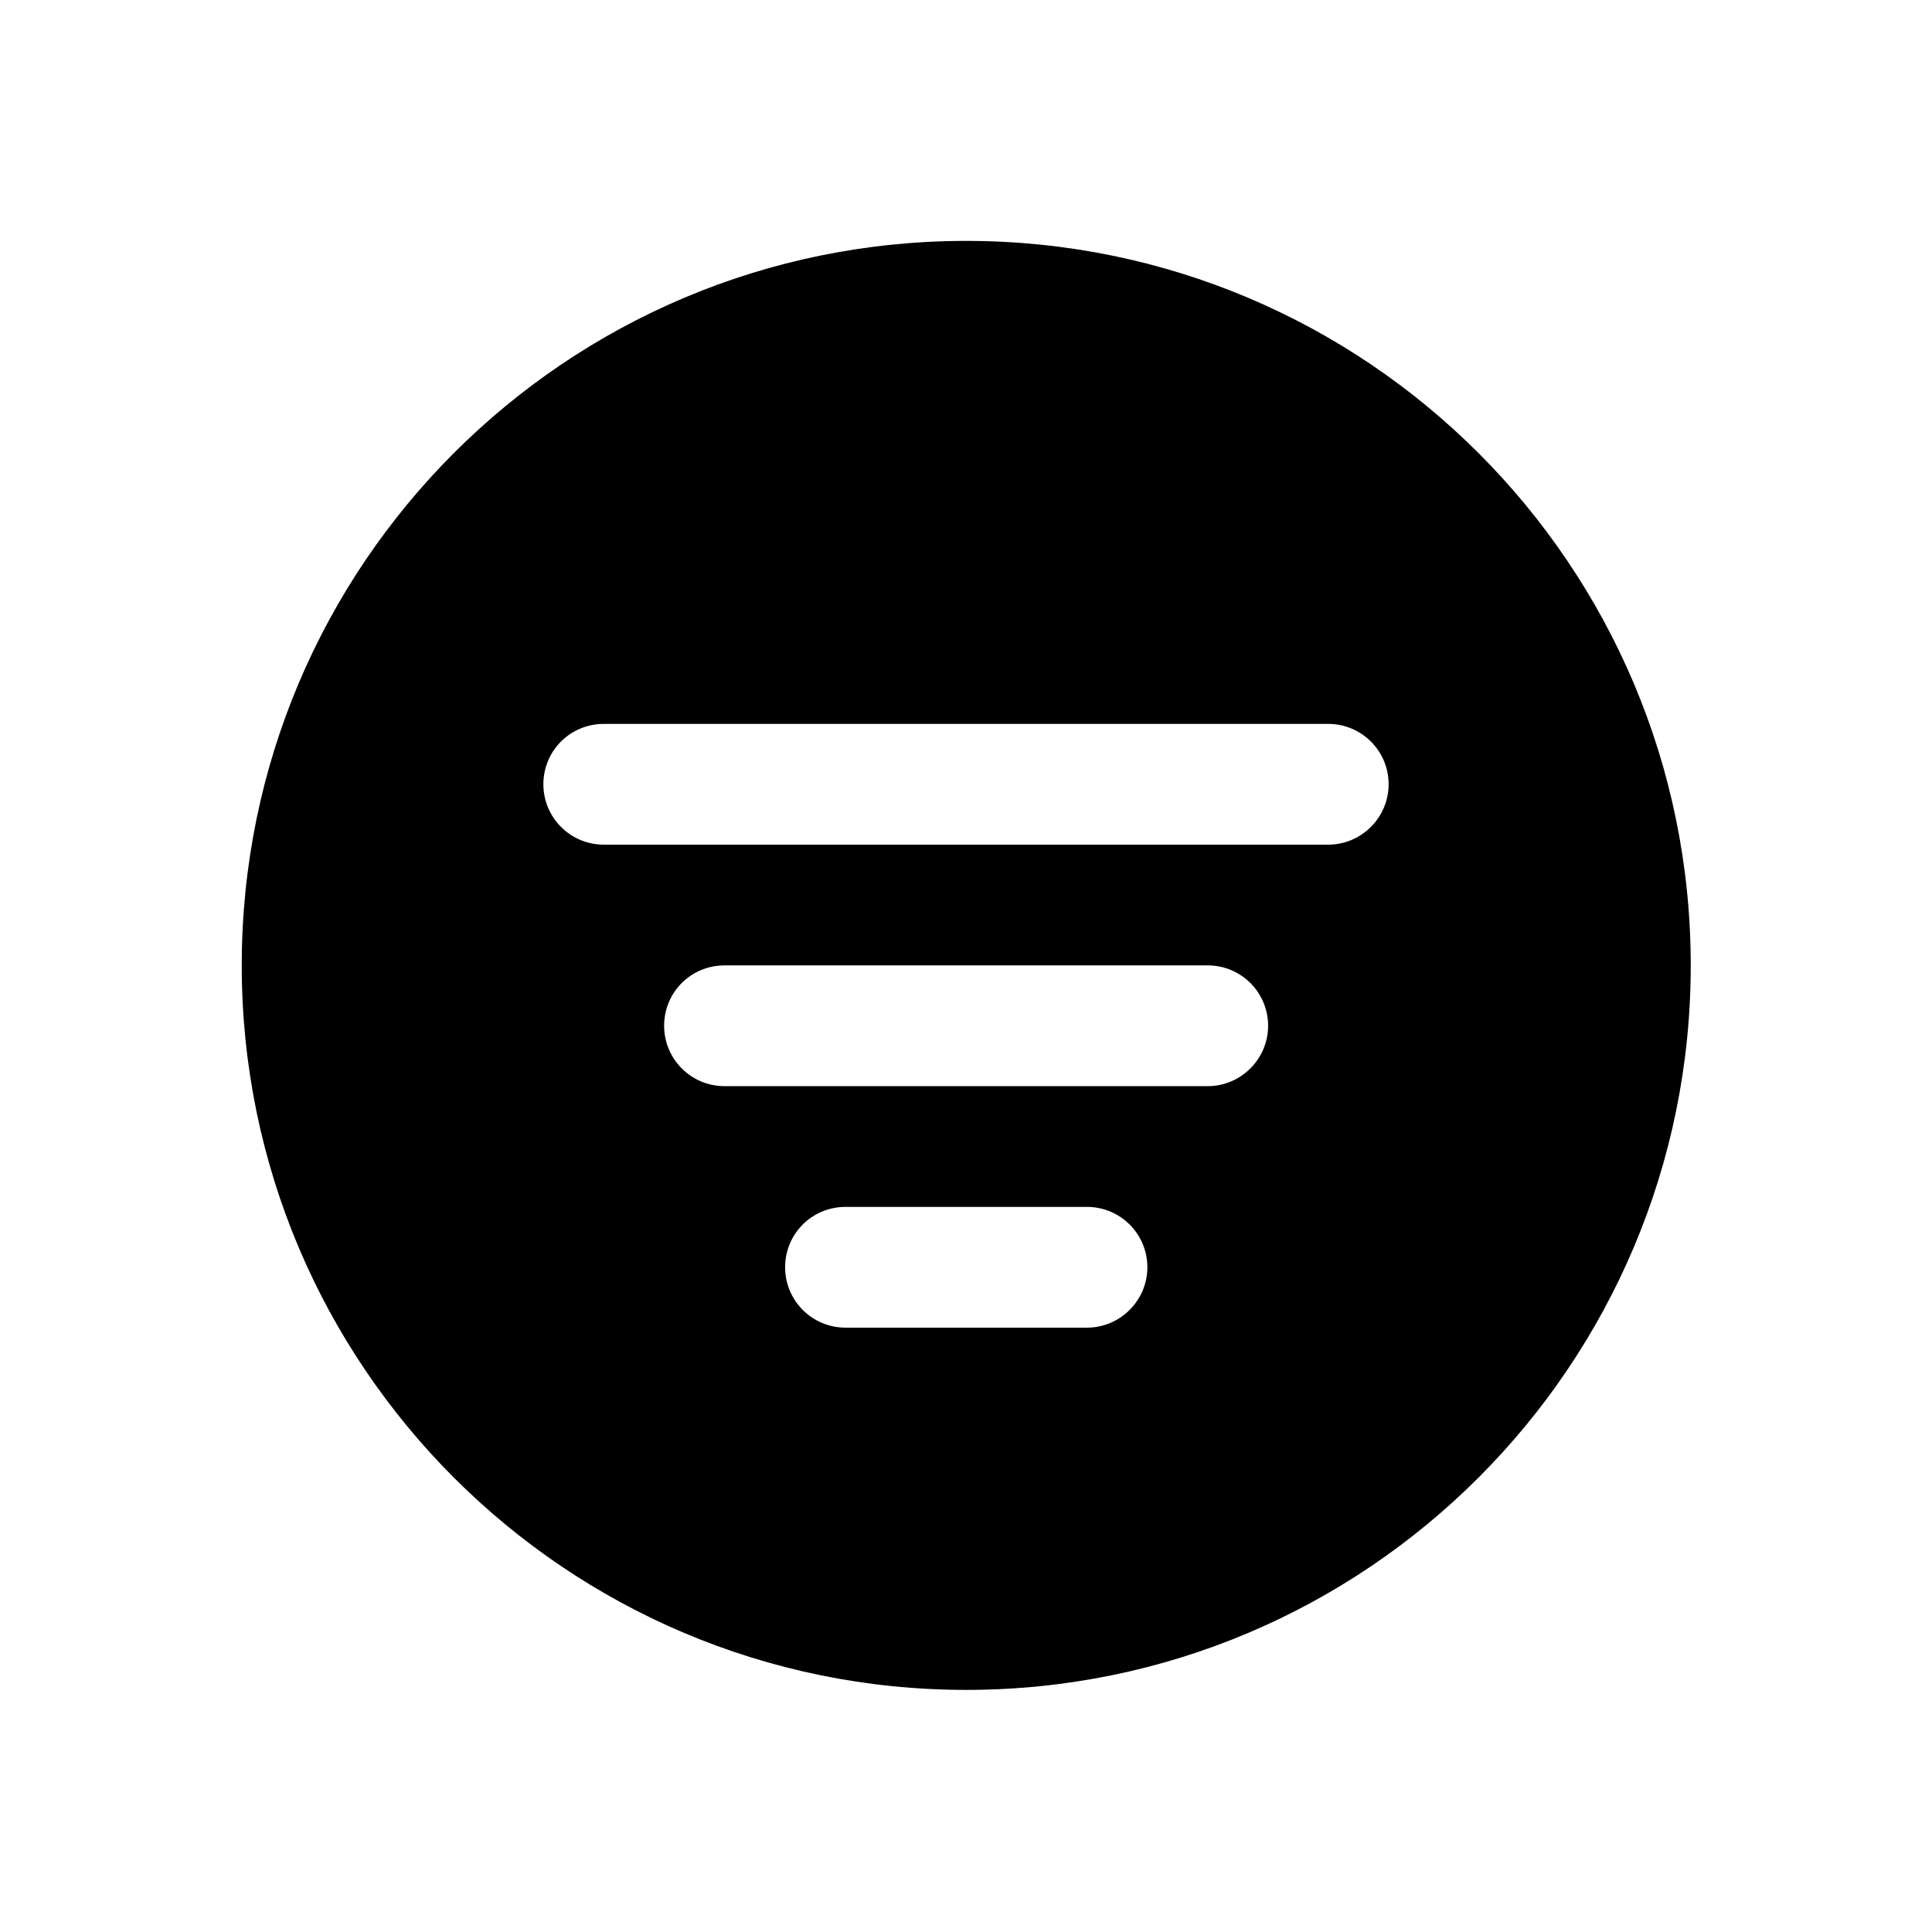 <svg xmlns="http://www.w3.org/2000/svg" viewBox="0 0 64 64">
  <path fill-rule="evenodd" d="M32.008 55.98v0c-13.26 0-24-10.75-24-24 0-13.26 10.74-24 24-24 13.25 0 24 10.74 24 24v0c0 13.25-10.75 24-24 24Zm12-28H20v0c-1.11 0-2-.9-2-2 0-1.11.89-2 2-2h24v0c1.1 0 2 .89 2 2 0 1.1-.9 2-2 2Zm-20 4h16v0c1.1 0 2 .89 2 2 0 1.1-.9 2-2 2H24v0c-1.11 0-2-.9-2-2 0-1.11.89-2 2-2Zm4 8h8v0c1.1 0 2 .89 2 2 0 1.1-.9 2-2 2h-8v0c-1.11 0-2-.9-2-2 0-1.11.89-2 2-2Z" />
</svg>
